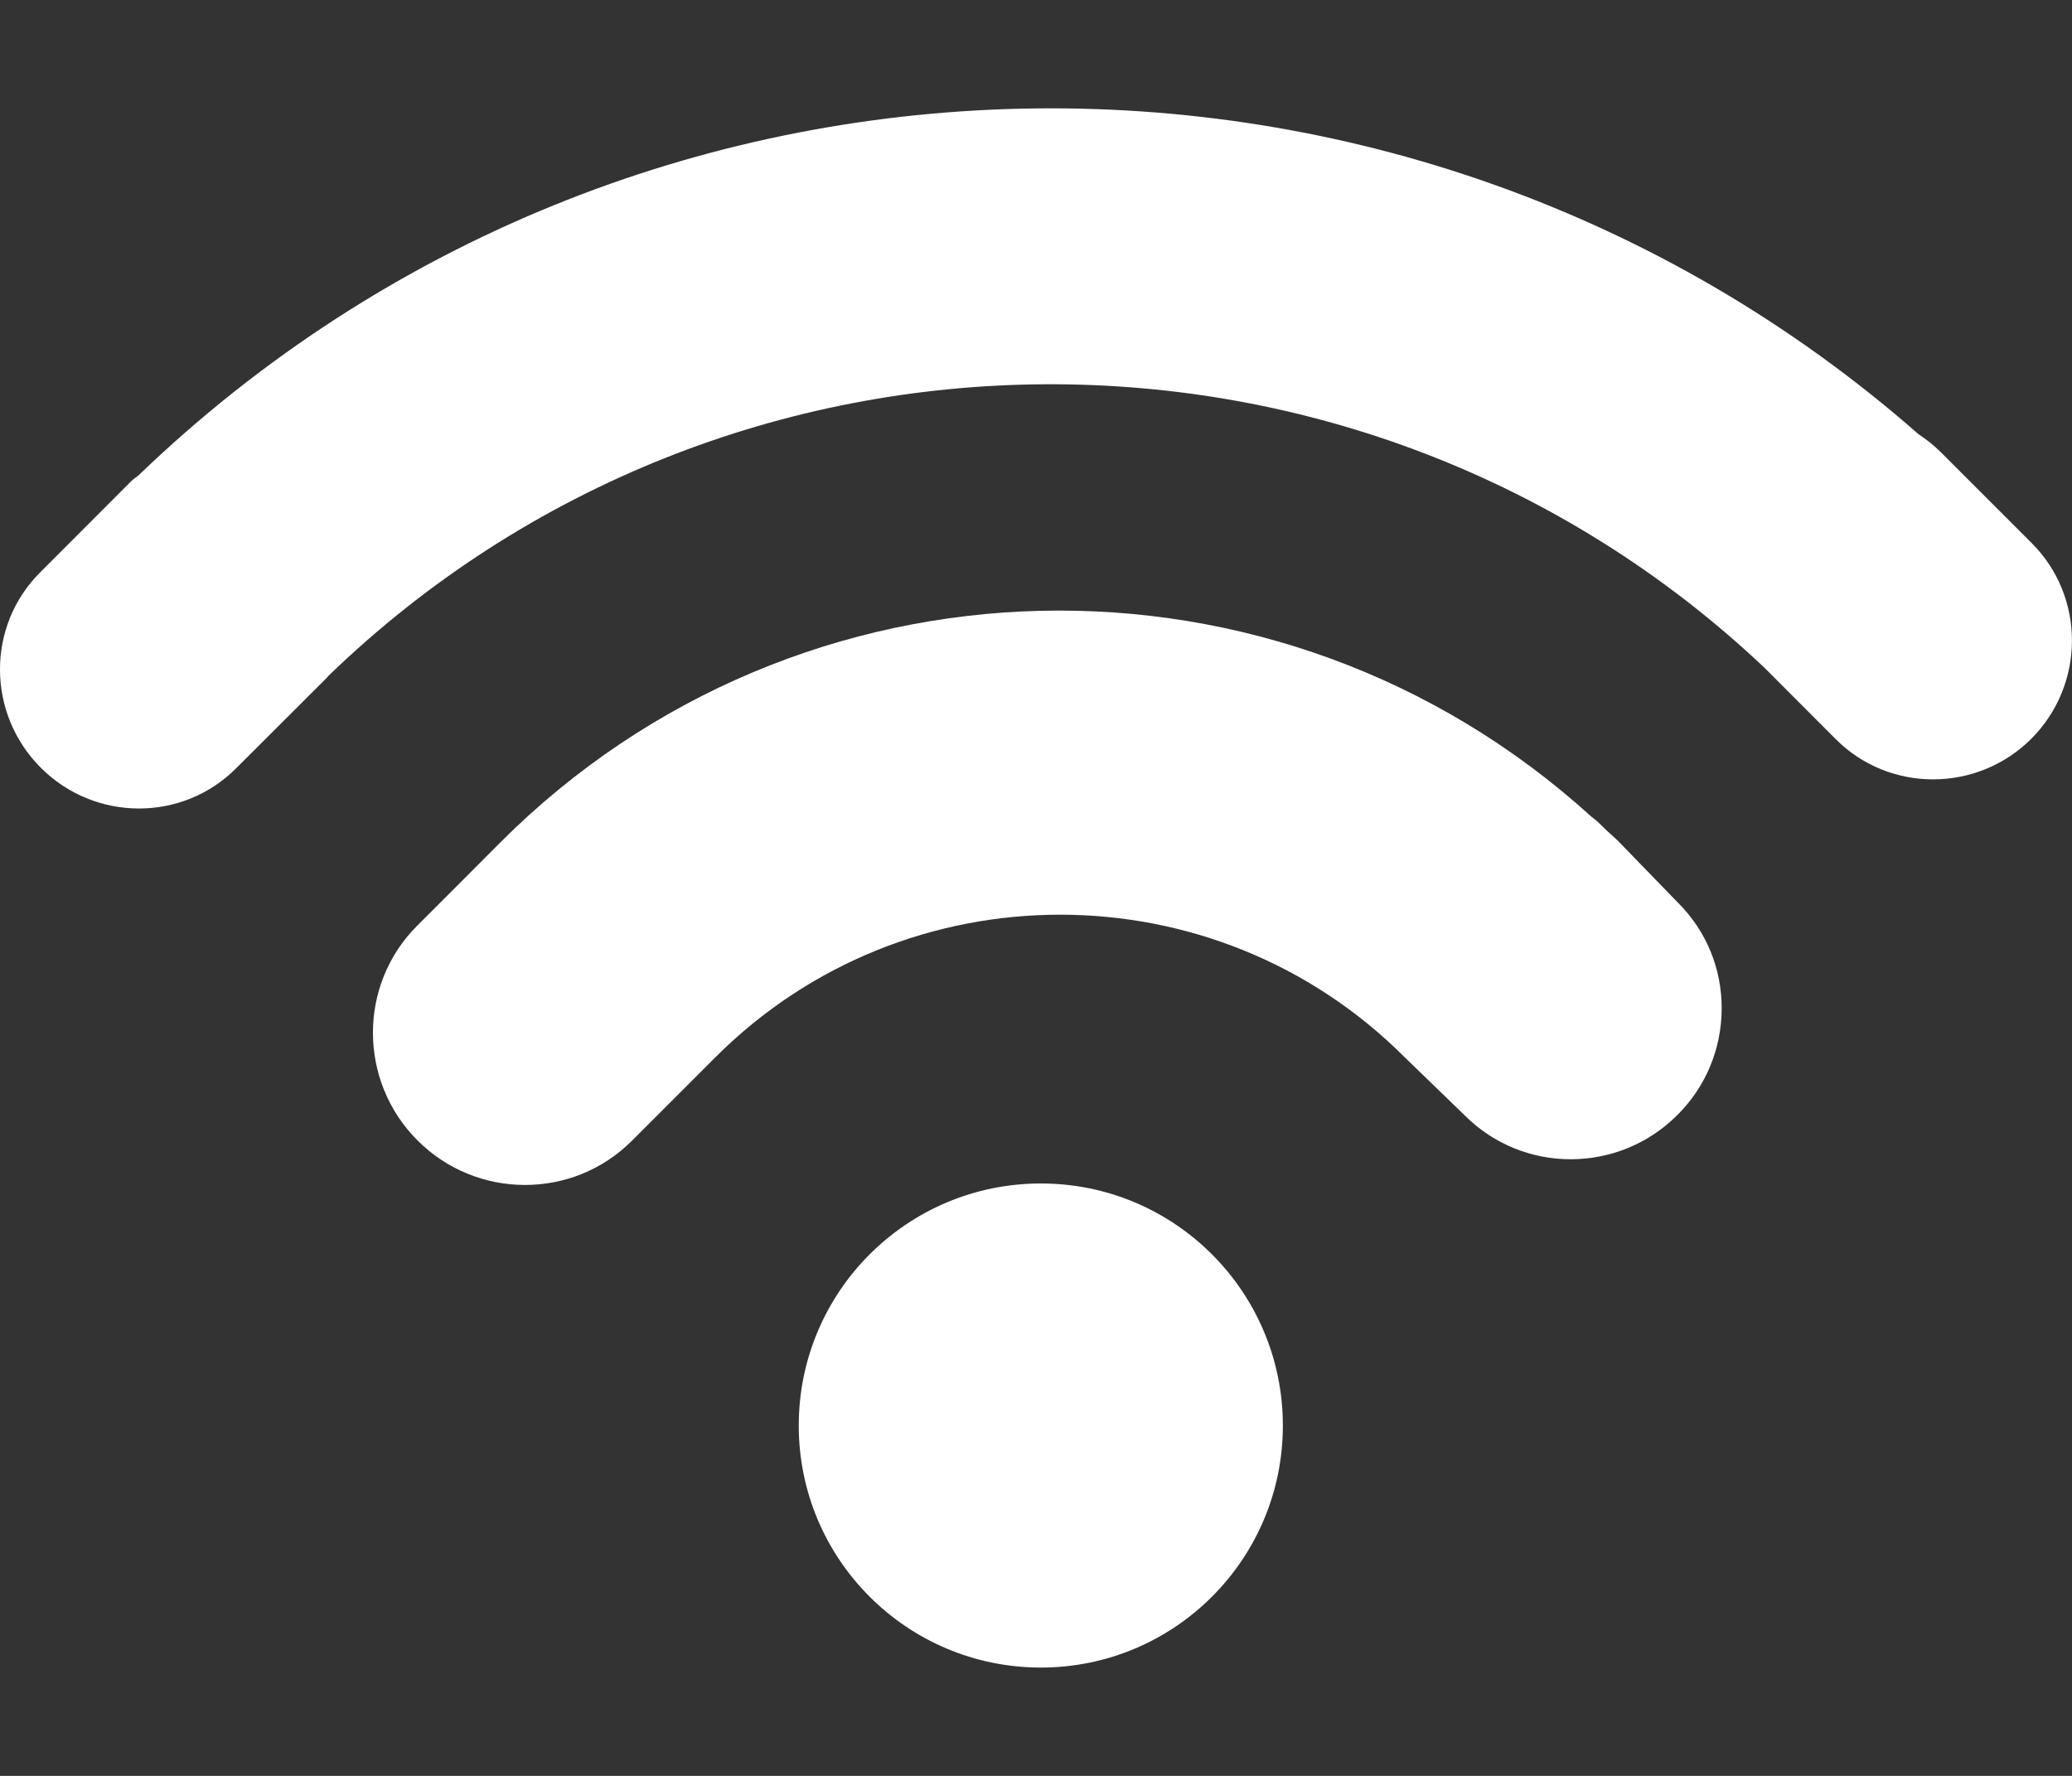 <svg width="14" height="12" viewBox="0 0 14 12" fill="none" xmlns="http://www.w3.org/2000/svg">
<rect x="0" y="0" width="14" height="12" fill="#333333" stroke="none"/>
<path d="M7.033 11.268C7.936 11.268 8.668 10.536 8.668 9.633C8.668 8.729 7.936 7.997 7.033 7.997C6.129 7.997 5.397 8.729 5.397 9.633C5.397 10.536 6.129 11.268 7.033 11.268Z" fill="white"/>
<path d="M10.942 5.692C10.918 5.667 10.892 5.645 10.867 5.622L10.794 5.552C10.781 5.54 10.768 5.53 10.752 5.518C8.638 3.597 5.401 3.673 3.382 5.691L3.146 5.928L2.818 6.256C2.419 6.655 2.421 7.306 2.821 7.706C3.221 8.107 3.872 8.107 4.27 7.708L4.835 7.143C6.119 5.86 8.207 5.86 9.49 7.143L9.898 7.538C10.293 7.933 10.937 7.932 11.334 7.534C11.526 7.343 11.632 7.087 11.633 6.816C11.634 6.545 11.529 6.29 11.337 6.099L10.942 5.692Z" fill="white"/>
<path d="M13.728 3.67L13.388 3.33C13.387 3.329 13.386 3.327 13.384 3.326L13.115 3.057C13.068 3.01 13.017 2.97 12.963 2.934C9.516 -0.092 4.273 0.001 0.936 3.212C0.919 3.226 0.901 3.237 0.885 3.253L0.272 3.867C-0.093 4.23 -0.09 4.822 0.276 5.188C0.641 5.553 1.232 5.556 1.596 5.191L2.21 4.578C2.214 4.573 2.217 4.568 2.221 4.565C4.92 1.958 9.201 1.941 11.921 4.511L12.404 4.995C12.767 5.358 13.36 5.357 13.726 4.991C14.09 4.625 14.091 4.033 13.728 3.67Z" fill="white"/>
</svg>
